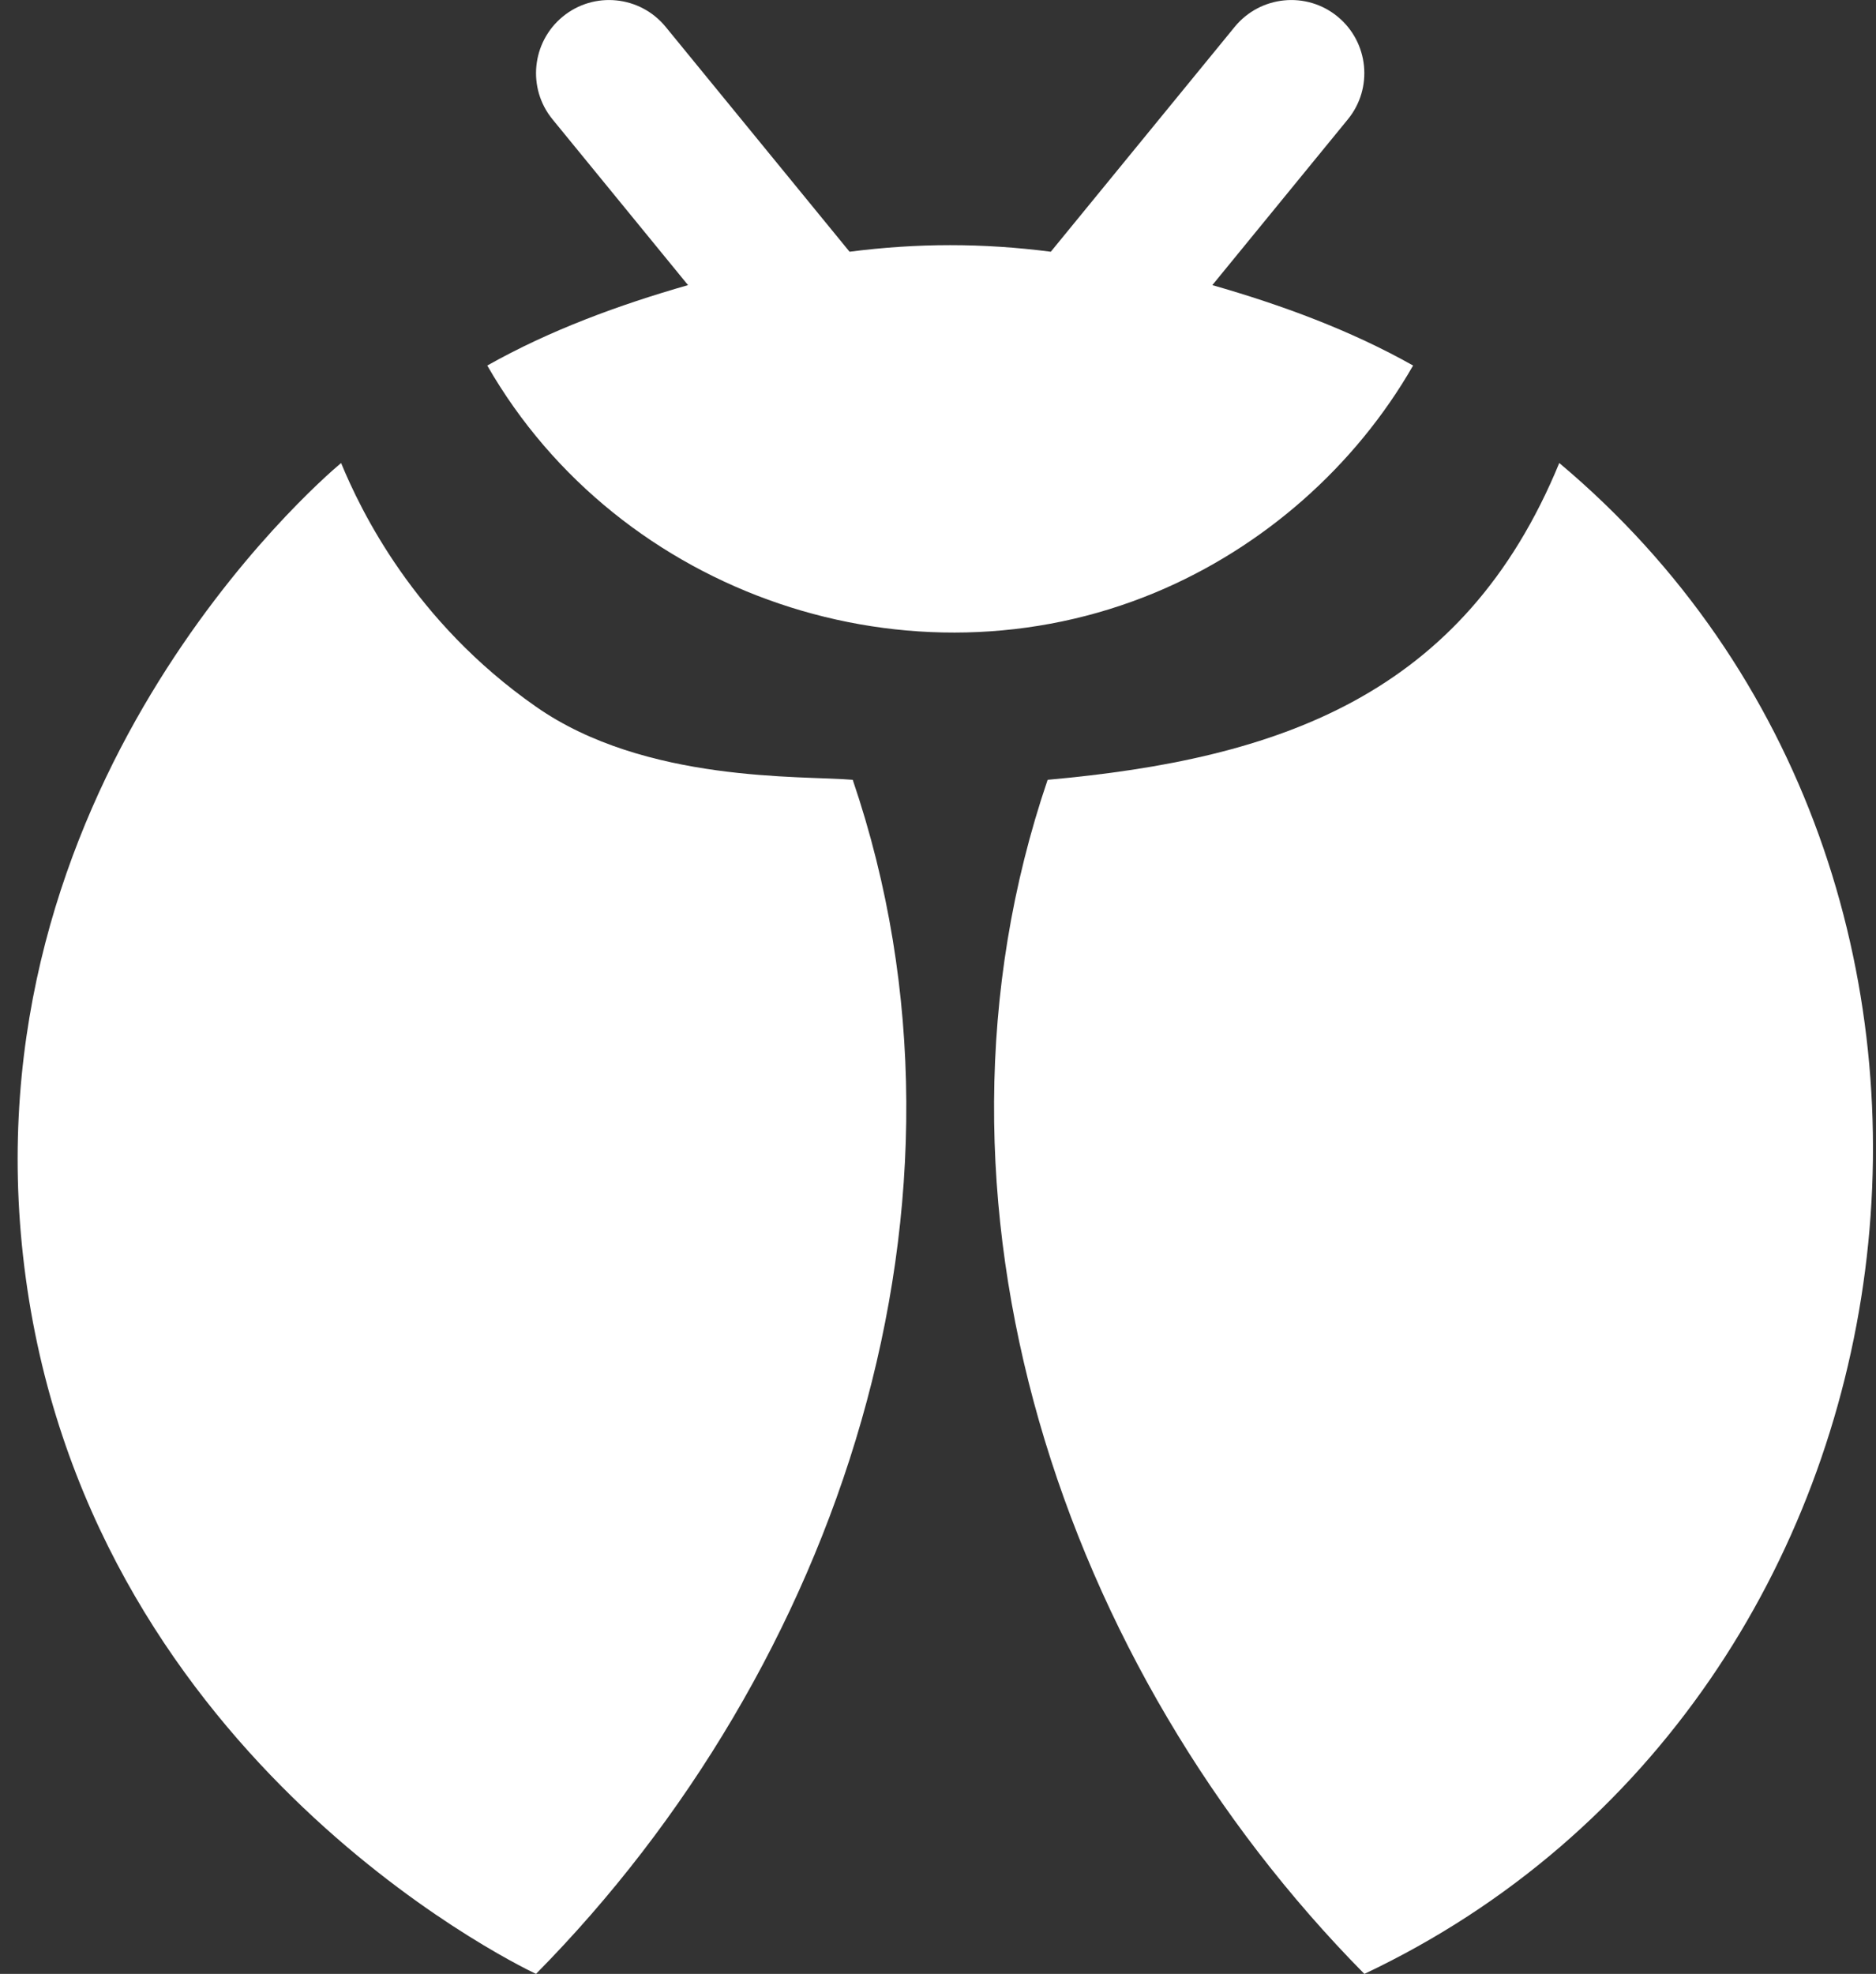 <svg width="77" height="81" viewBox="0 0 77 81" fill="none" xmlns="http://www.w3.org/2000/svg">
<rect x="0" y="0" width="77" height="81" fill="#333333" stroke="none"/>
<path d="M64 19C60.07 28.55 52.49 31.15 43 32C37.1 49.33 43.62 68.47 56 81C79.88 69.71 84.26 36 64 19Z" fill="white"/>
<path d="M47.43 24.31C51.84 22.47 55.62 19.15 58 15C55.43 13.55 52.59 12.51 49.76 11.7L55.32 4.9C56.37 3.62 56.18 1.73 54.9 0.68C53.62 -0.37 51.73 -0.18 50.68 1.1L43.13 10.33C40.34 9.97 37.66 9.97 34.87 10.33L27.32 1.1C26.27 -0.18 24.38 -0.37 23.1 0.68C21.82 1.73 21.63 3.62 22.68 4.9L28.24 11.7C25.41 12.51 22.57 13.55 20 15C25.42 24.45 37.39 28.5 47.43 24.31Z" fill="white"/>
<path d="M22 29C16.97 25.49 14.79 20.91 14 19C12.96 19.87 -1.43 32.39 1 52C3.46 71.85 20.86 80.46 22 81C34.38 68.47 40.9 49.33 35 32C32.93 31.82 26.49 32.14 22 29Z" fill="white"/>
</svg>
